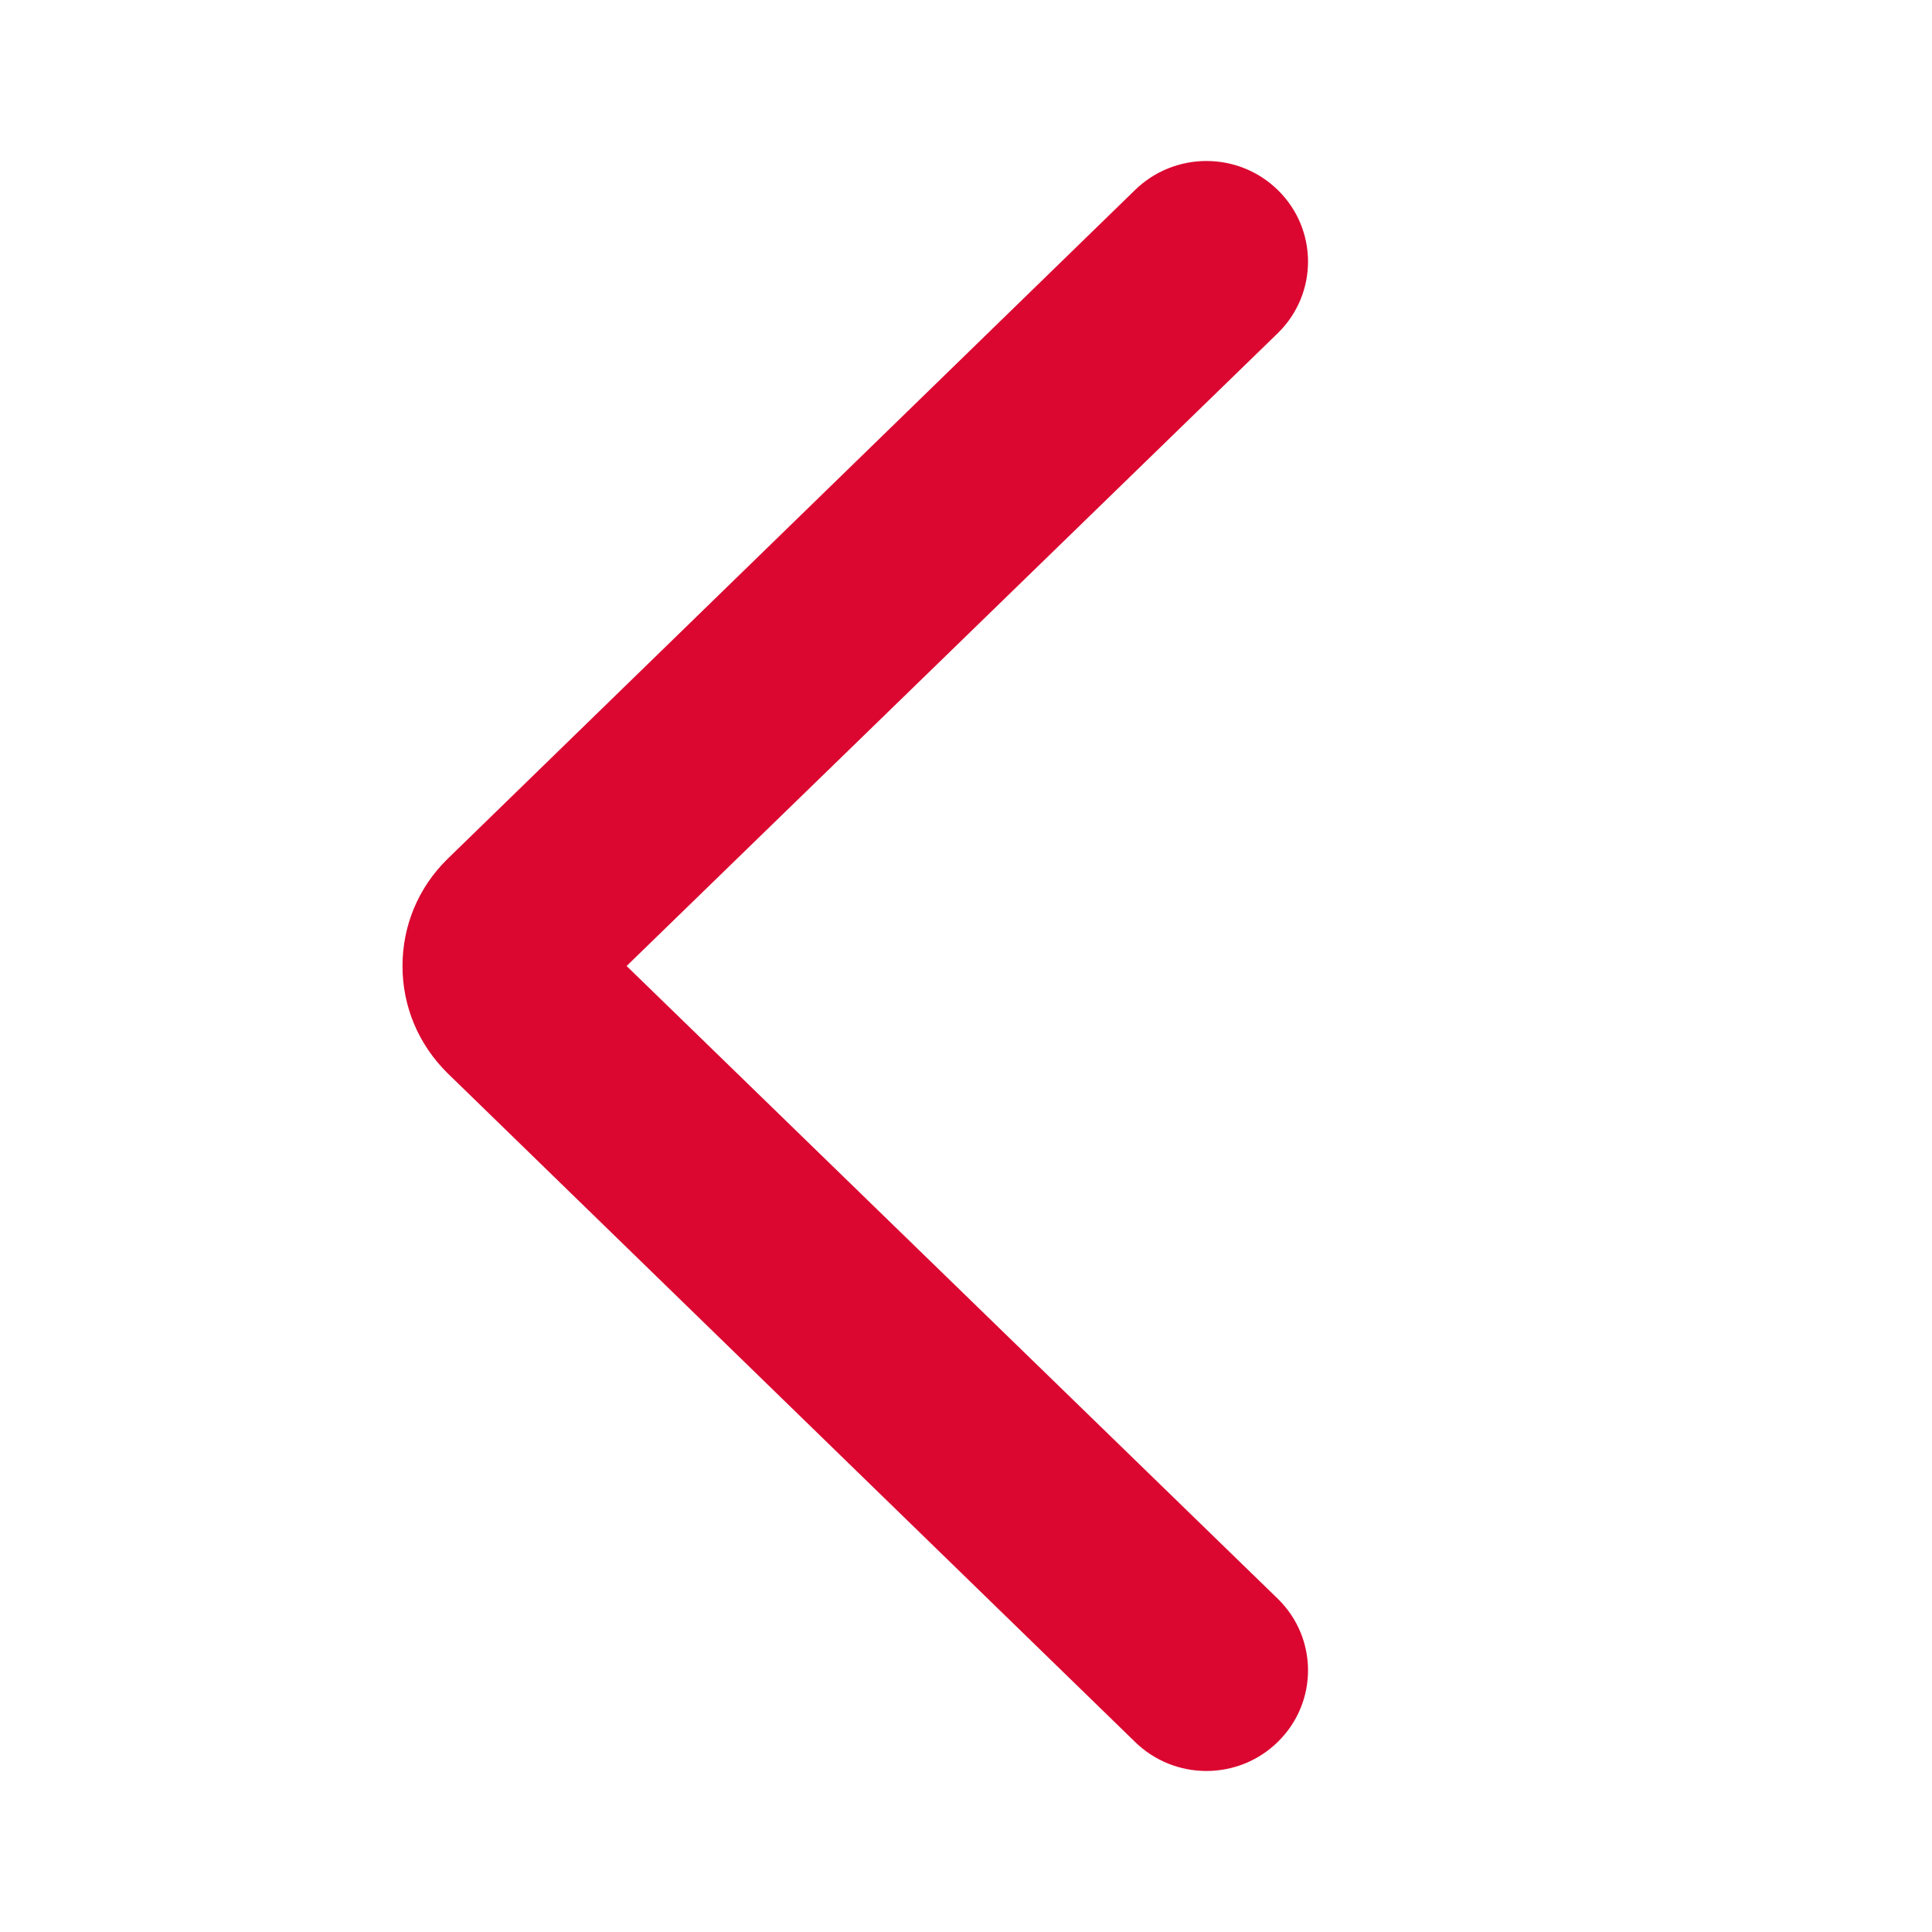 <svg xmlns="http://www.w3.org/2000/svg" width="24" height="24" viewBox="0 0 24 24">
  <path fill="#DB0730" fill-rule="evenodd" d="M5.554,13.326 C5.197,12.971 5,12.502 5,12 C5,11.498 5.197,11.027 5.554,10.675 L14.094,2.366 C14.588,1.878 15.386,1.878 15.879,2.366 C16.372,2.854 16.372,3.645 15.879,4.133 L7.784,12 L15.879,19.866 C16.372,20.354 16.372,21.145 15.879,21.633 C15.386,22.122 14.588,22.122 14.094,21.633 L5.554,13.326 L5.554,13.326 L5.554,13.326 Z"/>
</svg>
